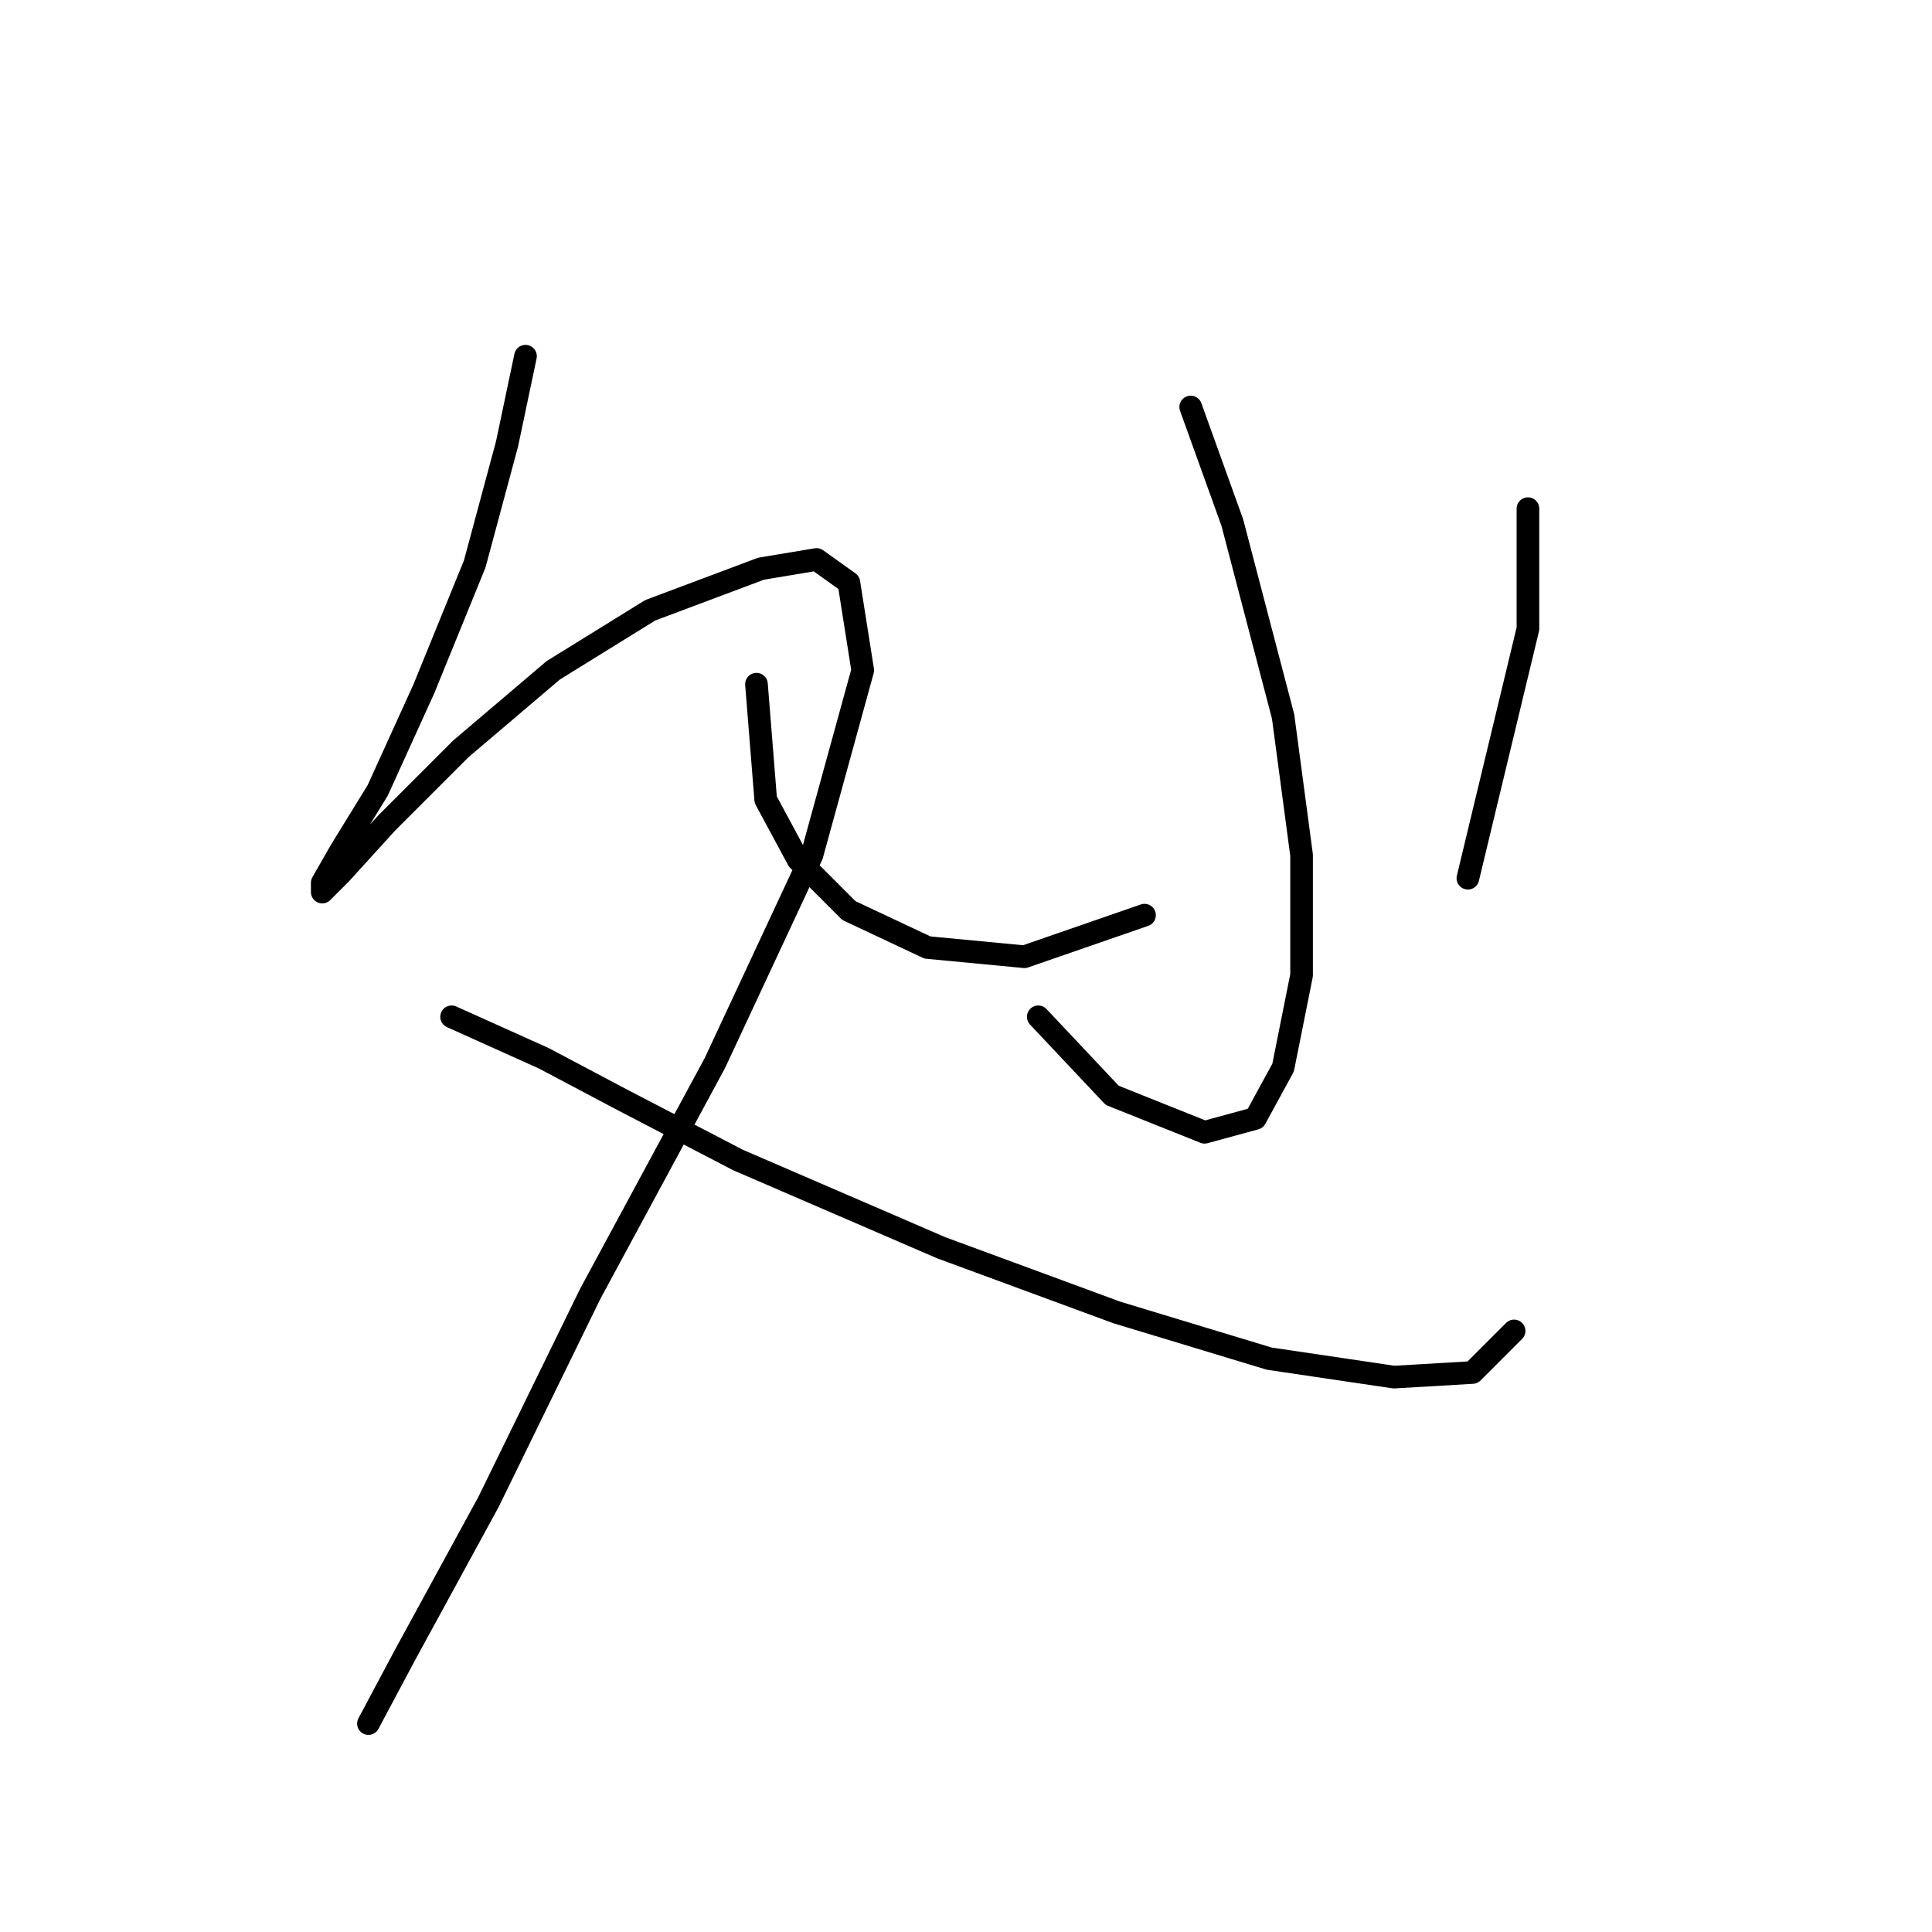 <?xml version="1.0" standalone="no"?>
    <svg width="256" height="256" xmlns="http://www.w3.org/2000/svg" version="1.1">
    <polyline stroke="black" stroke-width="3" stroke-linecap="round" fill="transparent" stroke-linejoin="round" points="69.631 47.198 67.183 58.829 62.898 74.744 56.165 91.271 50.044 104.737 45.147 112.695 42.698 116.979 42.698 118.204 45.147 115.755 51.268 109.022 61.062 99.228 73.304 88.822 86.159 80.865 100.849 75.356 108.195 74.131 112.479 77.192 114.316 88.822 107.582 113.307 94.728 140.852 78.201 171.457 64.735 199.003 53.716 219.202 48.82 228.384 48.82 228.384 " />
        <polyline stroke="black" stroke-width="3" stroke-linecap="round" fill="transparent" stroke-linejoin="round" points="59.838 134.731 72.08 140.24 82.486 145.749 97.789 153.706 124.722 165.336 147.982 173.906 168.182 180.027 184.709 182.475 195.115 181.863 200.624 176.354 200.624 176.354 " />
        <polyline stroke="black" stroke-width="3" stroke-linecap="round" fill="transparent" stroke-linejoin="round" points="157.776 53.932 163.285 69.235 170.018 94.943 172.466 113.307 172.466 129.222 170.018 141.464 166.345 148.197 159.612 150.033 147.37 145.137 137.576 134.731 137.576 134.731 " />
        <polyline stroke="black" stroke-width="3" stroke-linecap="round" fill="transparent" stroke-linejoin="round" points="100.237 90.658 101.461 105.961 105.746 113.919 112.479 120.652 122.885 125.549 135.74 126.773 151.655 121.264 151.655 121.264 " />
        <polyline stroke="black" stroke-width="3" stroke-linecap="round" fill="transparent" stroke-linejoin="round" points="202.46 67.398 202.46 83.313 194.503 116.367 194.503 116.367 " />
        </svg>